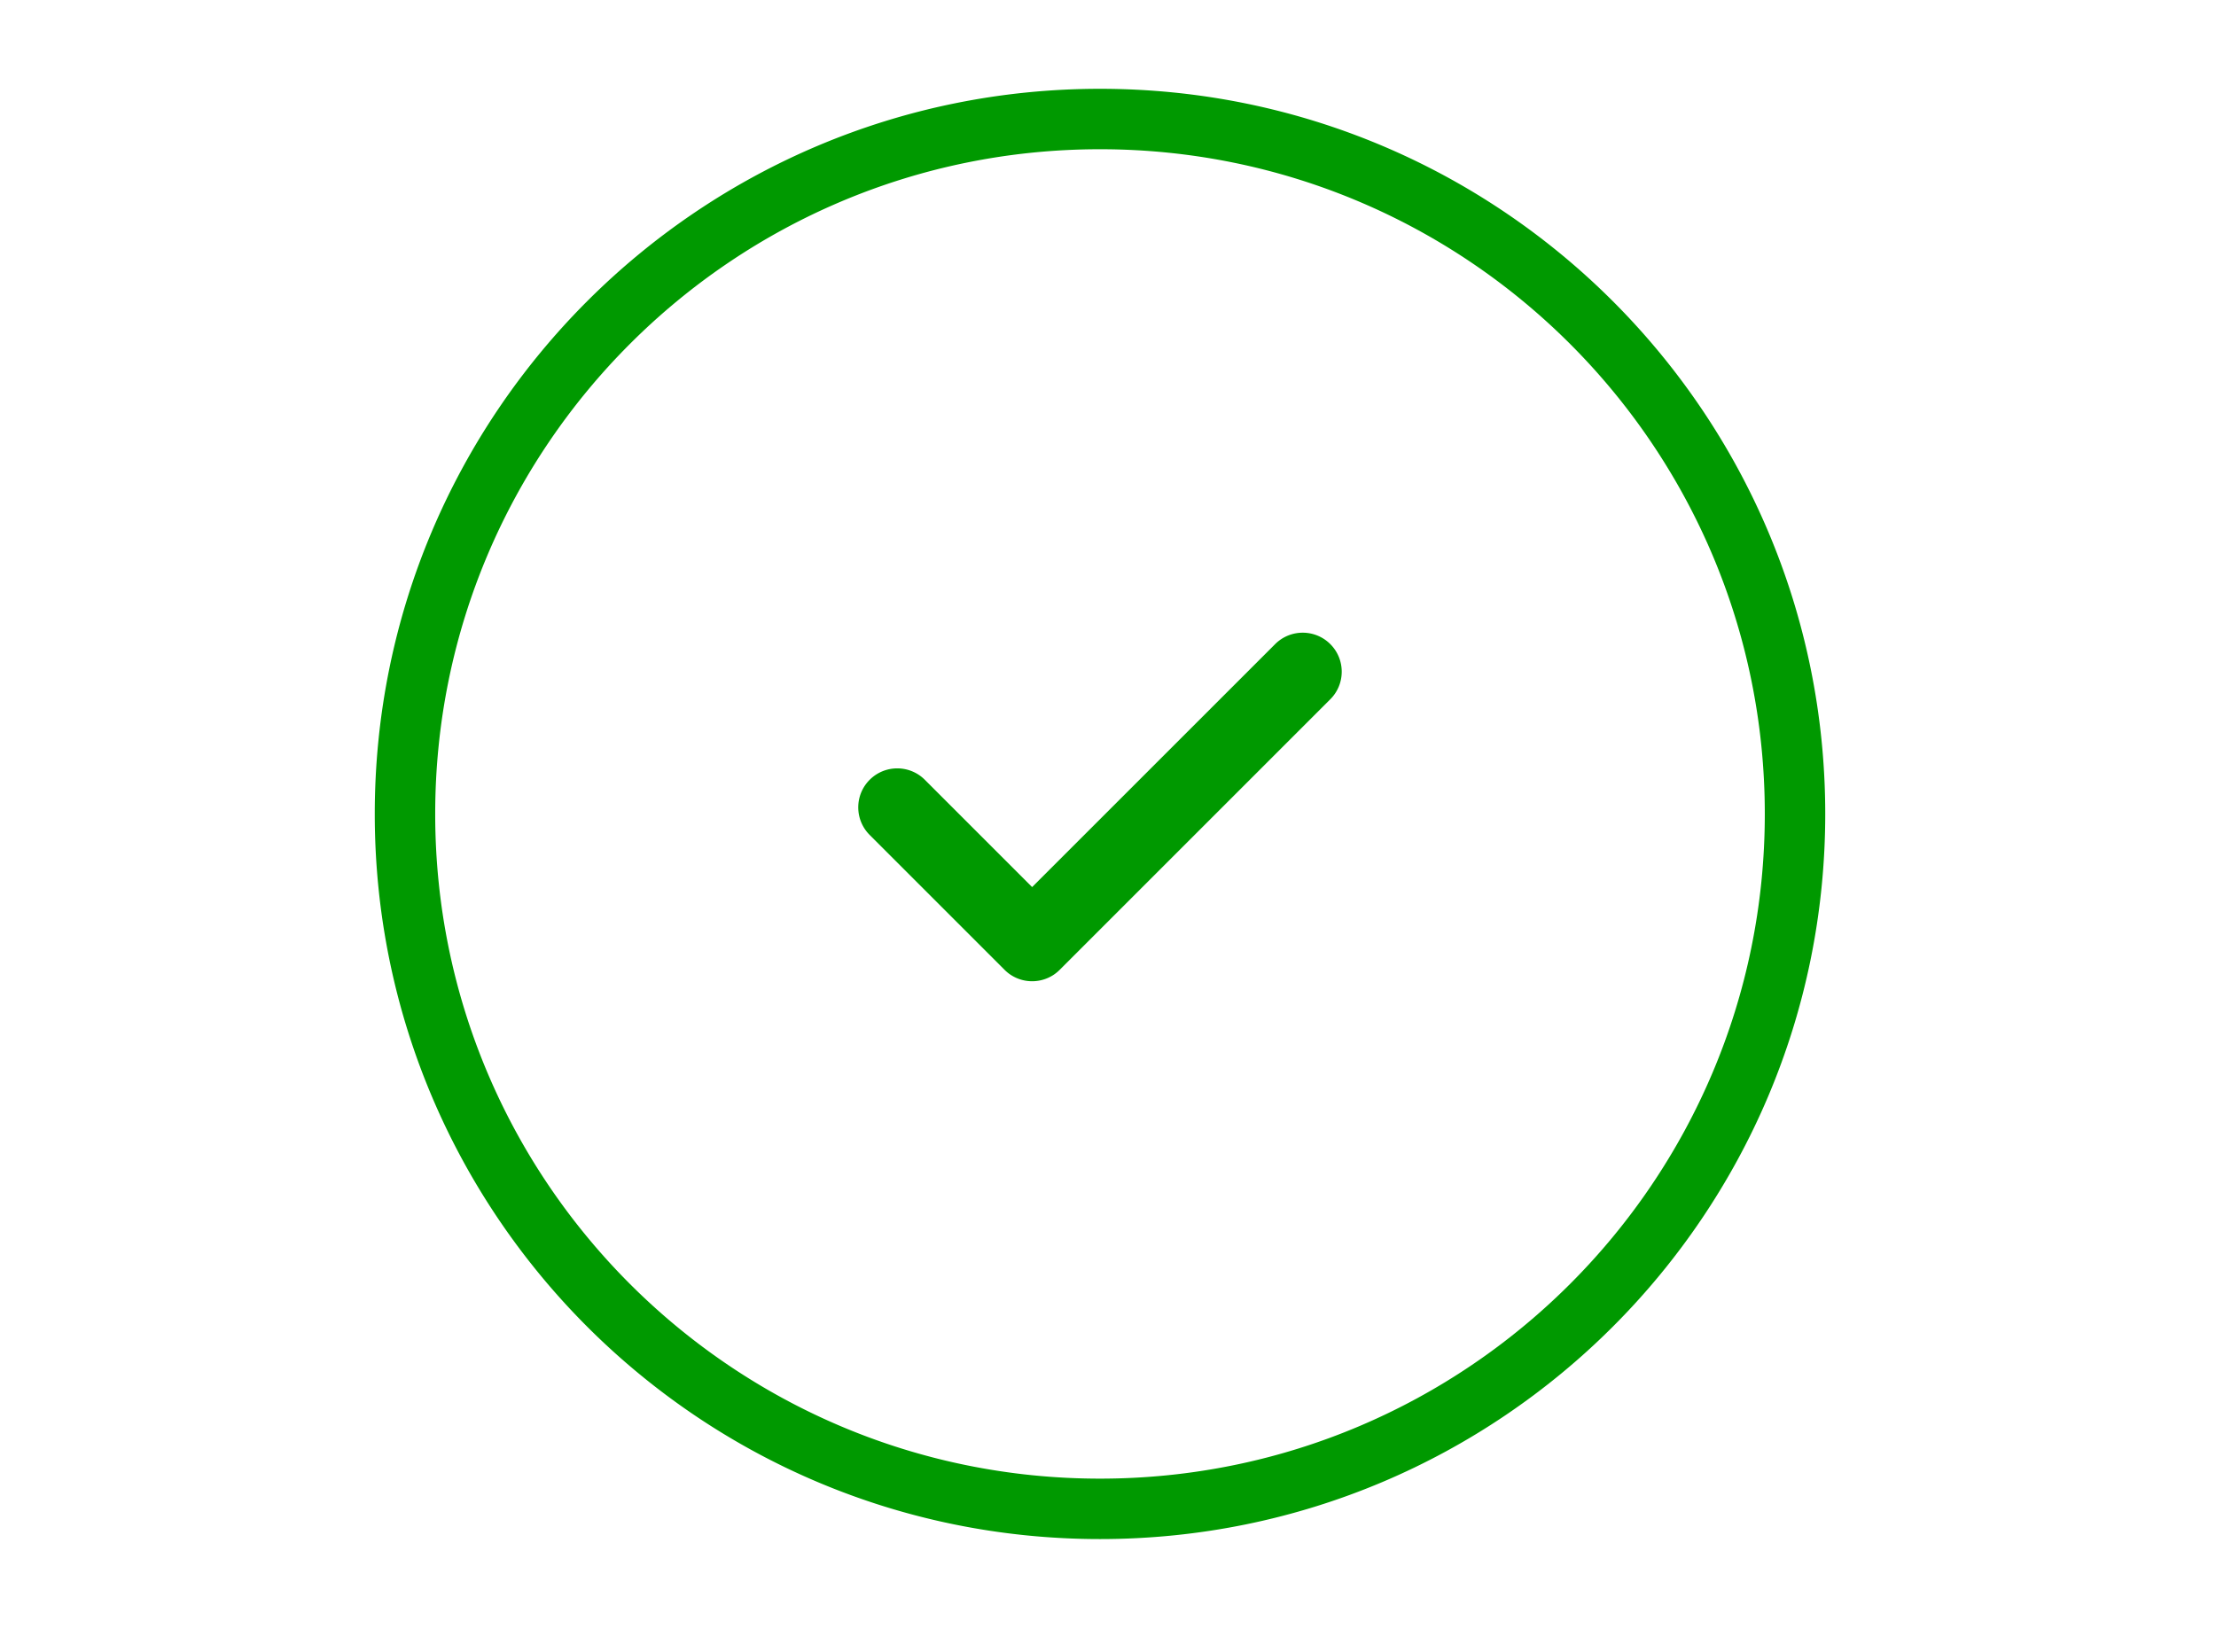 <svg xmlns="http://www.w3.org/2000/svg" width="110" height="82" fill="none"><path fill-rule="evenodd" d="M87.603 40.409c0 18.225-14.775 33-33 33s-33-14.775-33-33 14.775-33 33-33 33 14.775 33 33zm3 0c0 19.882-16.118 36-36 36s-36-16.118-36-36 16.118-36 36-36 36 16.118 36 36zm-40.738 7.739c.662.662 1.683.744 2.435.248l.039-.027a1.95 1.95 0 0 0 .264-.221l.014-.014 13.418-13.418c.756-.756.756-1.982 0-2.738s-1.982-.756-2.738 0L51.234 44.04l-5.326-5.326c-.756-.756-1.982-.756-2.738 0s-.756 1.982 0 2.738l6.662 6.662.033.034z" fill="#090"/></svg>